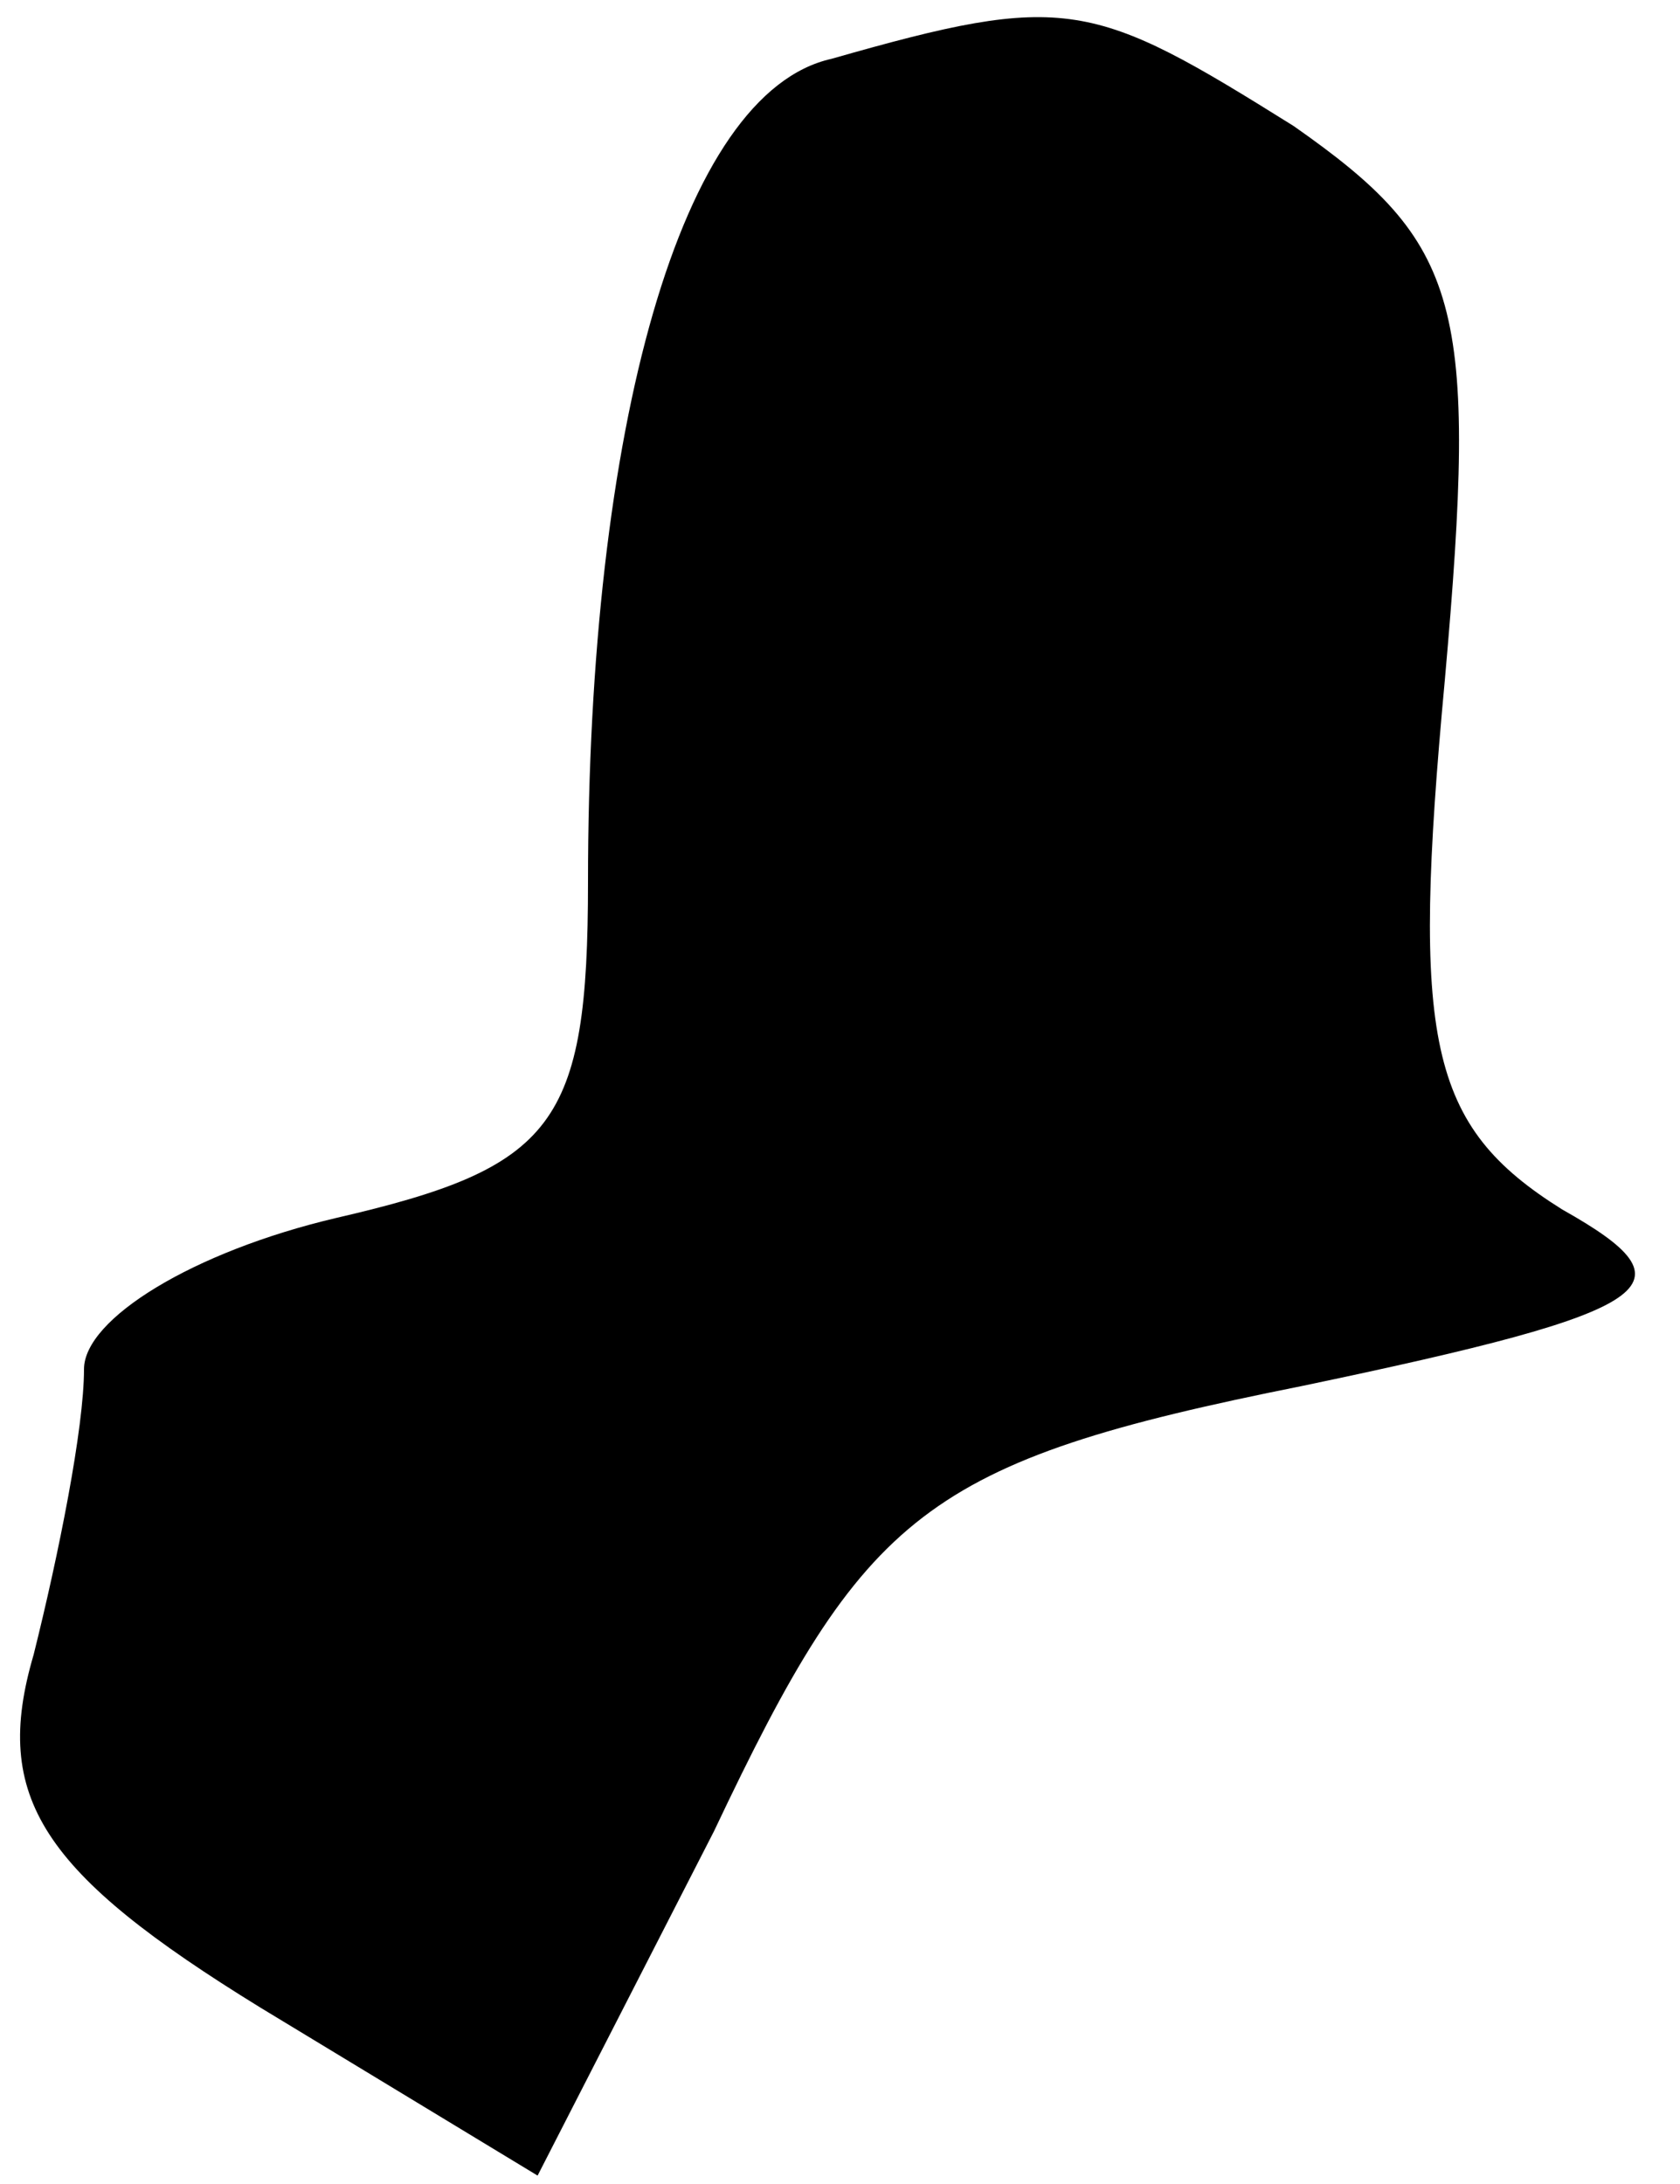 <?xml version="1.0" standalone="no"?>
<!DOCTYPE svg PUBLIC "-//W3C//DTD SVG 20010904//EN"
 "http://www.w3.org/TR/2001/REC-SVG-20010904/DTD/svg10.dtd">
<svg version="1.0" xmlns="http://www.w3.org/2000/svg"
 width="20pt" height="26pt" viewBox="0 0 20 26"
 preserveAspectRatio="xMidYMid meet">
<g transform="translate(0,26) scale(0.1,-0.1)"
fill="#000000" stroke="none">
<path fill="#000000" stroke="none" d="M99 253 c-18 -4 -29 -44 -29 -98 0 -29
-4 -34 -30 -40 -17 -4 -30 -12 -30 -18 0 -7 -3 -22 -6 -34 -5 -17 1 -26 27
-42 l33 -20 21 41 c18 38 25 44 70 53 43 9 47 12 31 21 -16 10 -18 20 -14 63
4 45 2 52 -18 66 -24 15 -27 16 -55 8z"/>
</g>
</svg>
